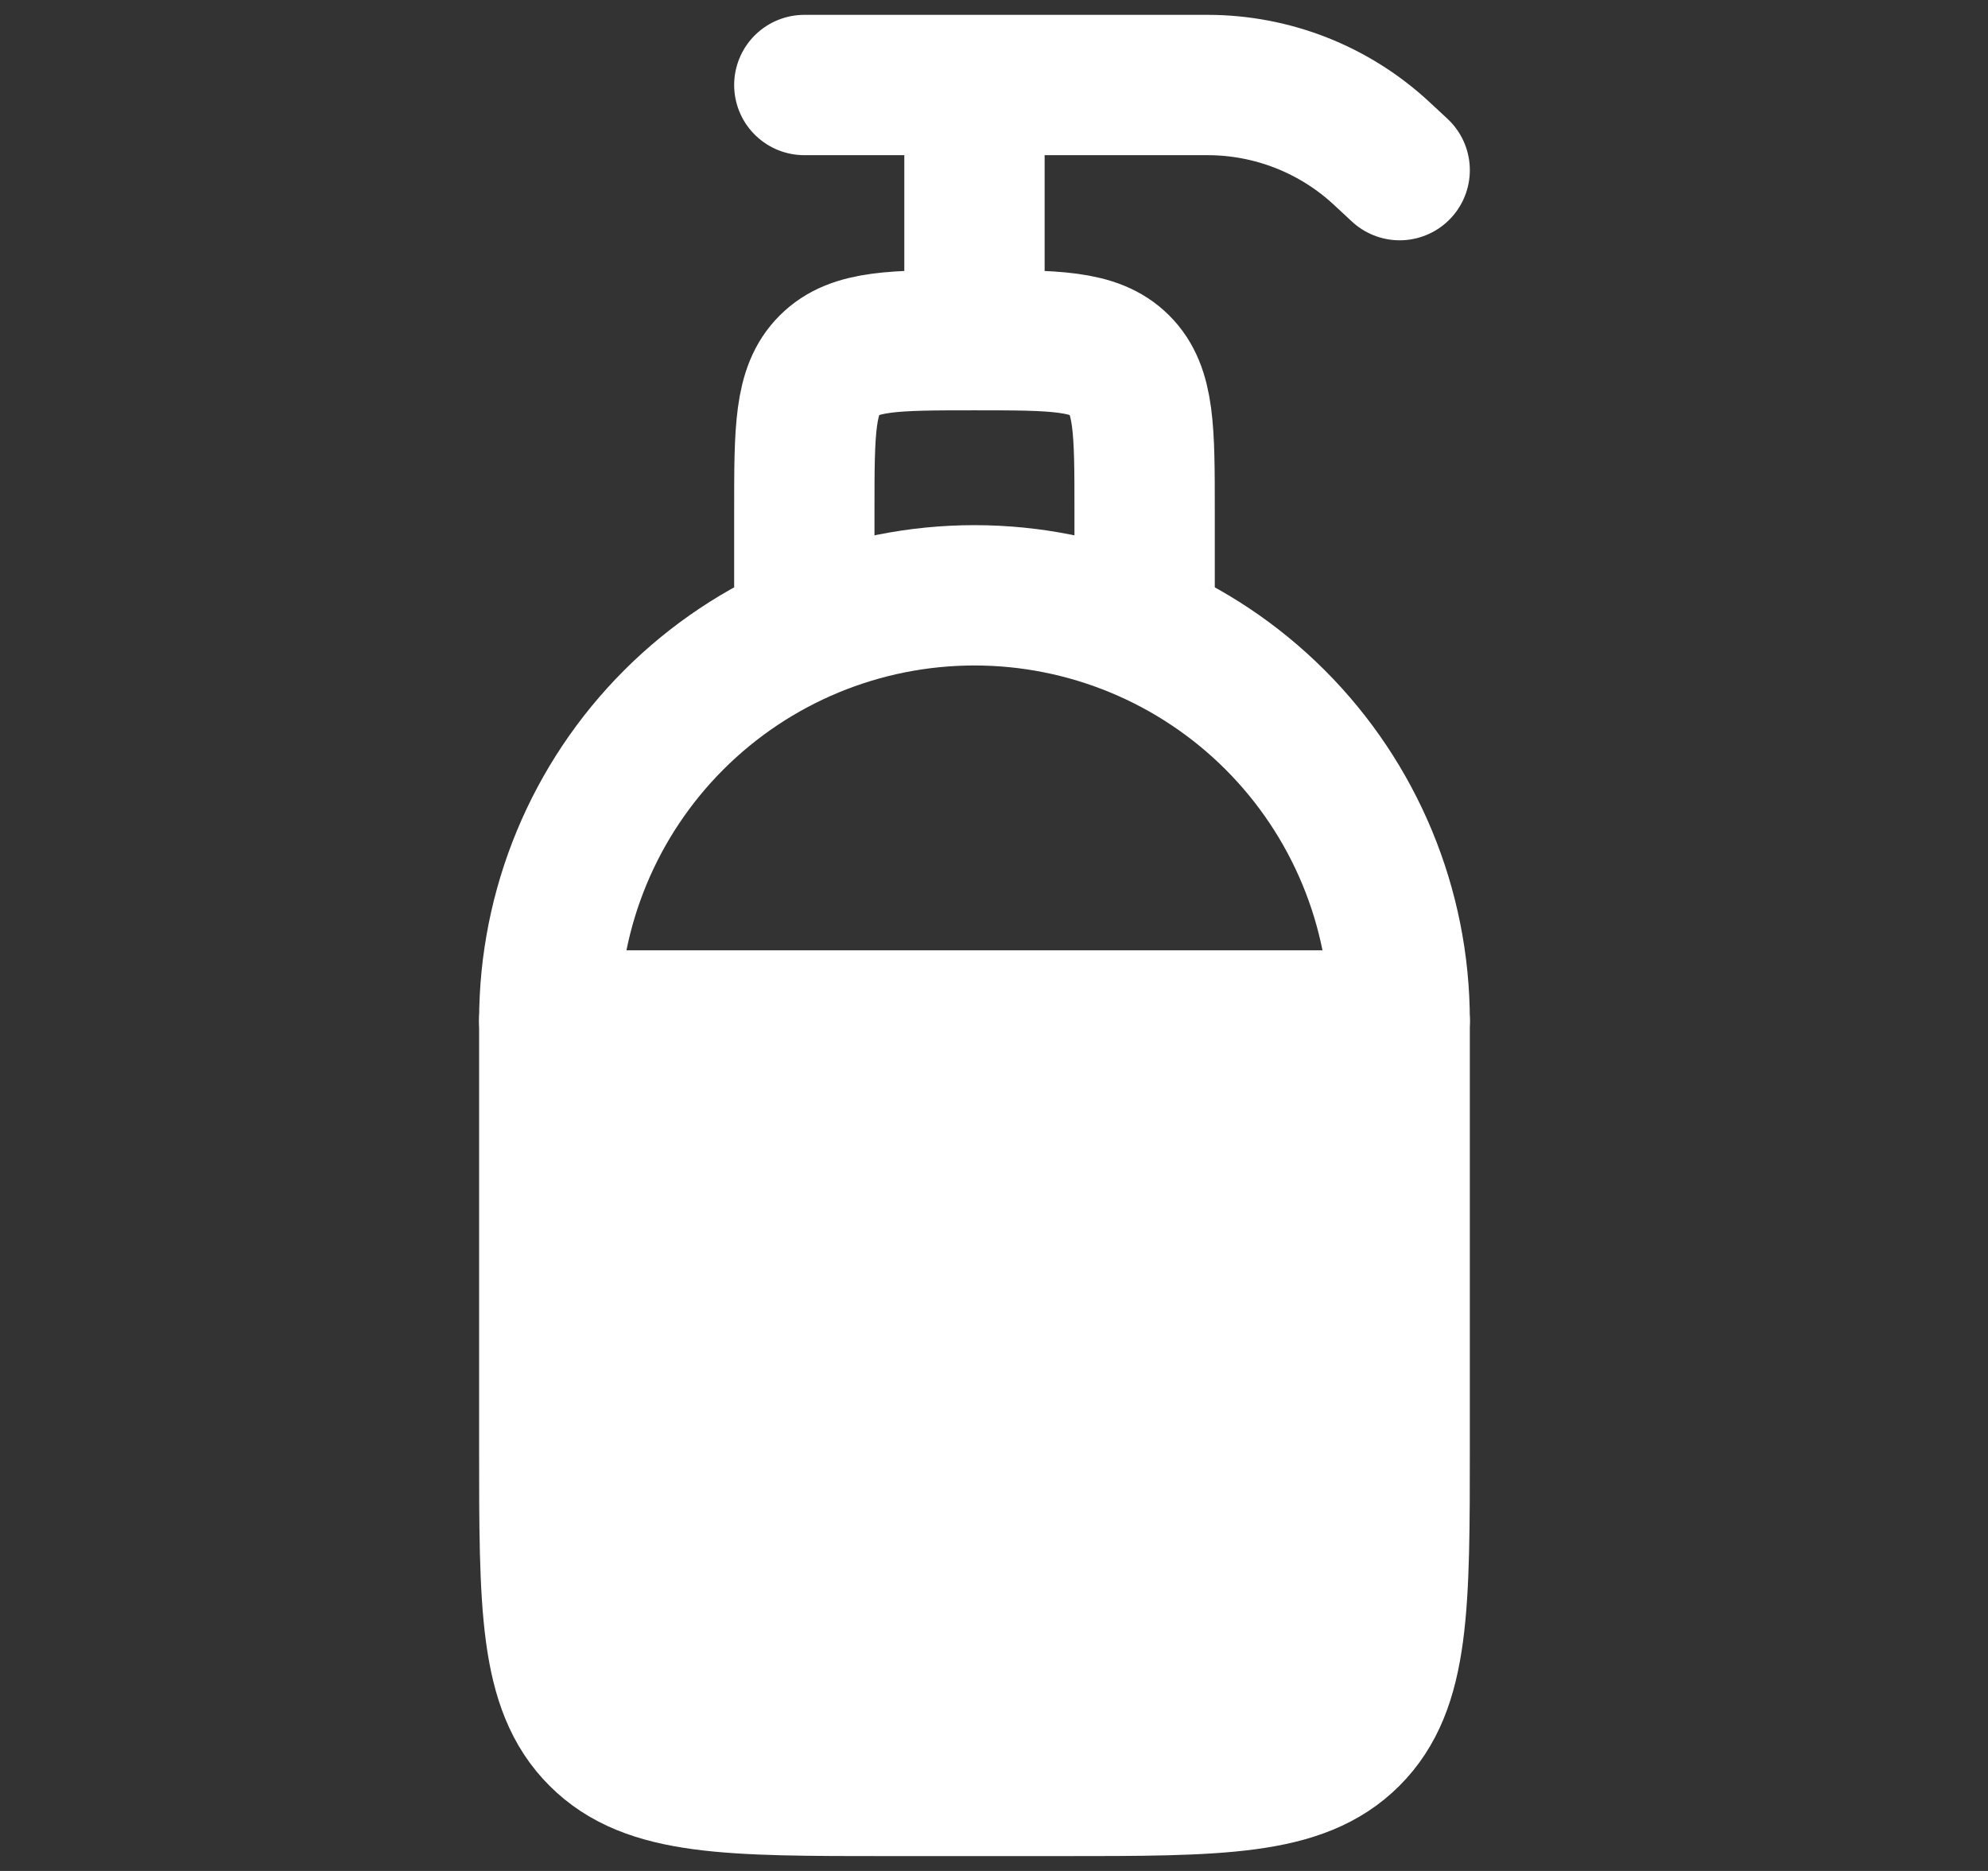 <svg width="17" height="16" viewBox="0 0 17 16" fill="none" xmlns="http://www.w3.org/2000/svg">
<rect x="0" y="0" width="17" height="16" fill="#333333" stroke="none"/>
<g clip-path="url(#clip0_2189_16873)">
<path d="M4.697 8.727C4.697 7.763 5.08 6.838 5.762 6.156C6.444 5.474 7.369 5.091 8.333 5.091C9.297 5.091 10.222 5.474 10.904 6.156C11.586 6.838 11.969 7.763 11.969 8.727V12.364C11.969 13.735 11.969 14.421 11.543 14.847C11.117 15.273 10.432 15.273 9.06 15.273H7.606C6.234 15.273 5.549 15.273 5.123 14.847C4.697 14.421 4.697 13.735 4.697 12.364V8.727Z" stroke="white" stroke-width="1.2" stroke-linecap="round" stroke-linejoin="round"/>
<path d="M6.878 5.091V4.364C6.878 3.678 6.878 3.335 7.092 3.122C7.305 2.909 7.647 2.909 8.333 2.909M8.333 2.909C9.019 2.909 9.361 2.909 9.574 3.122C9.788 3.335 9.788 3.678 9.788 4.364V5.091M8.333 2.909V0.727M8.333 0.727H6.878M8.333 0.727H10.329C10.88 0.728 11.41 0.936 11.814 1.311L11.969 1.455M4.697 8.727H11.969" stroke="white" stroke-width="1.2" stroke-linecap="round" stroke-linejoin="round"/>
<rect x="4.333" y="9" width="8" height="6" rx="1" fill="white"/>
</g>
<defs>
<clipPath id="clip0_2189_16873">
<rect width="16" height="16" fill="white" transform="translate(0.333 0)"/>
</clipPath>
</defs>
</svg>
